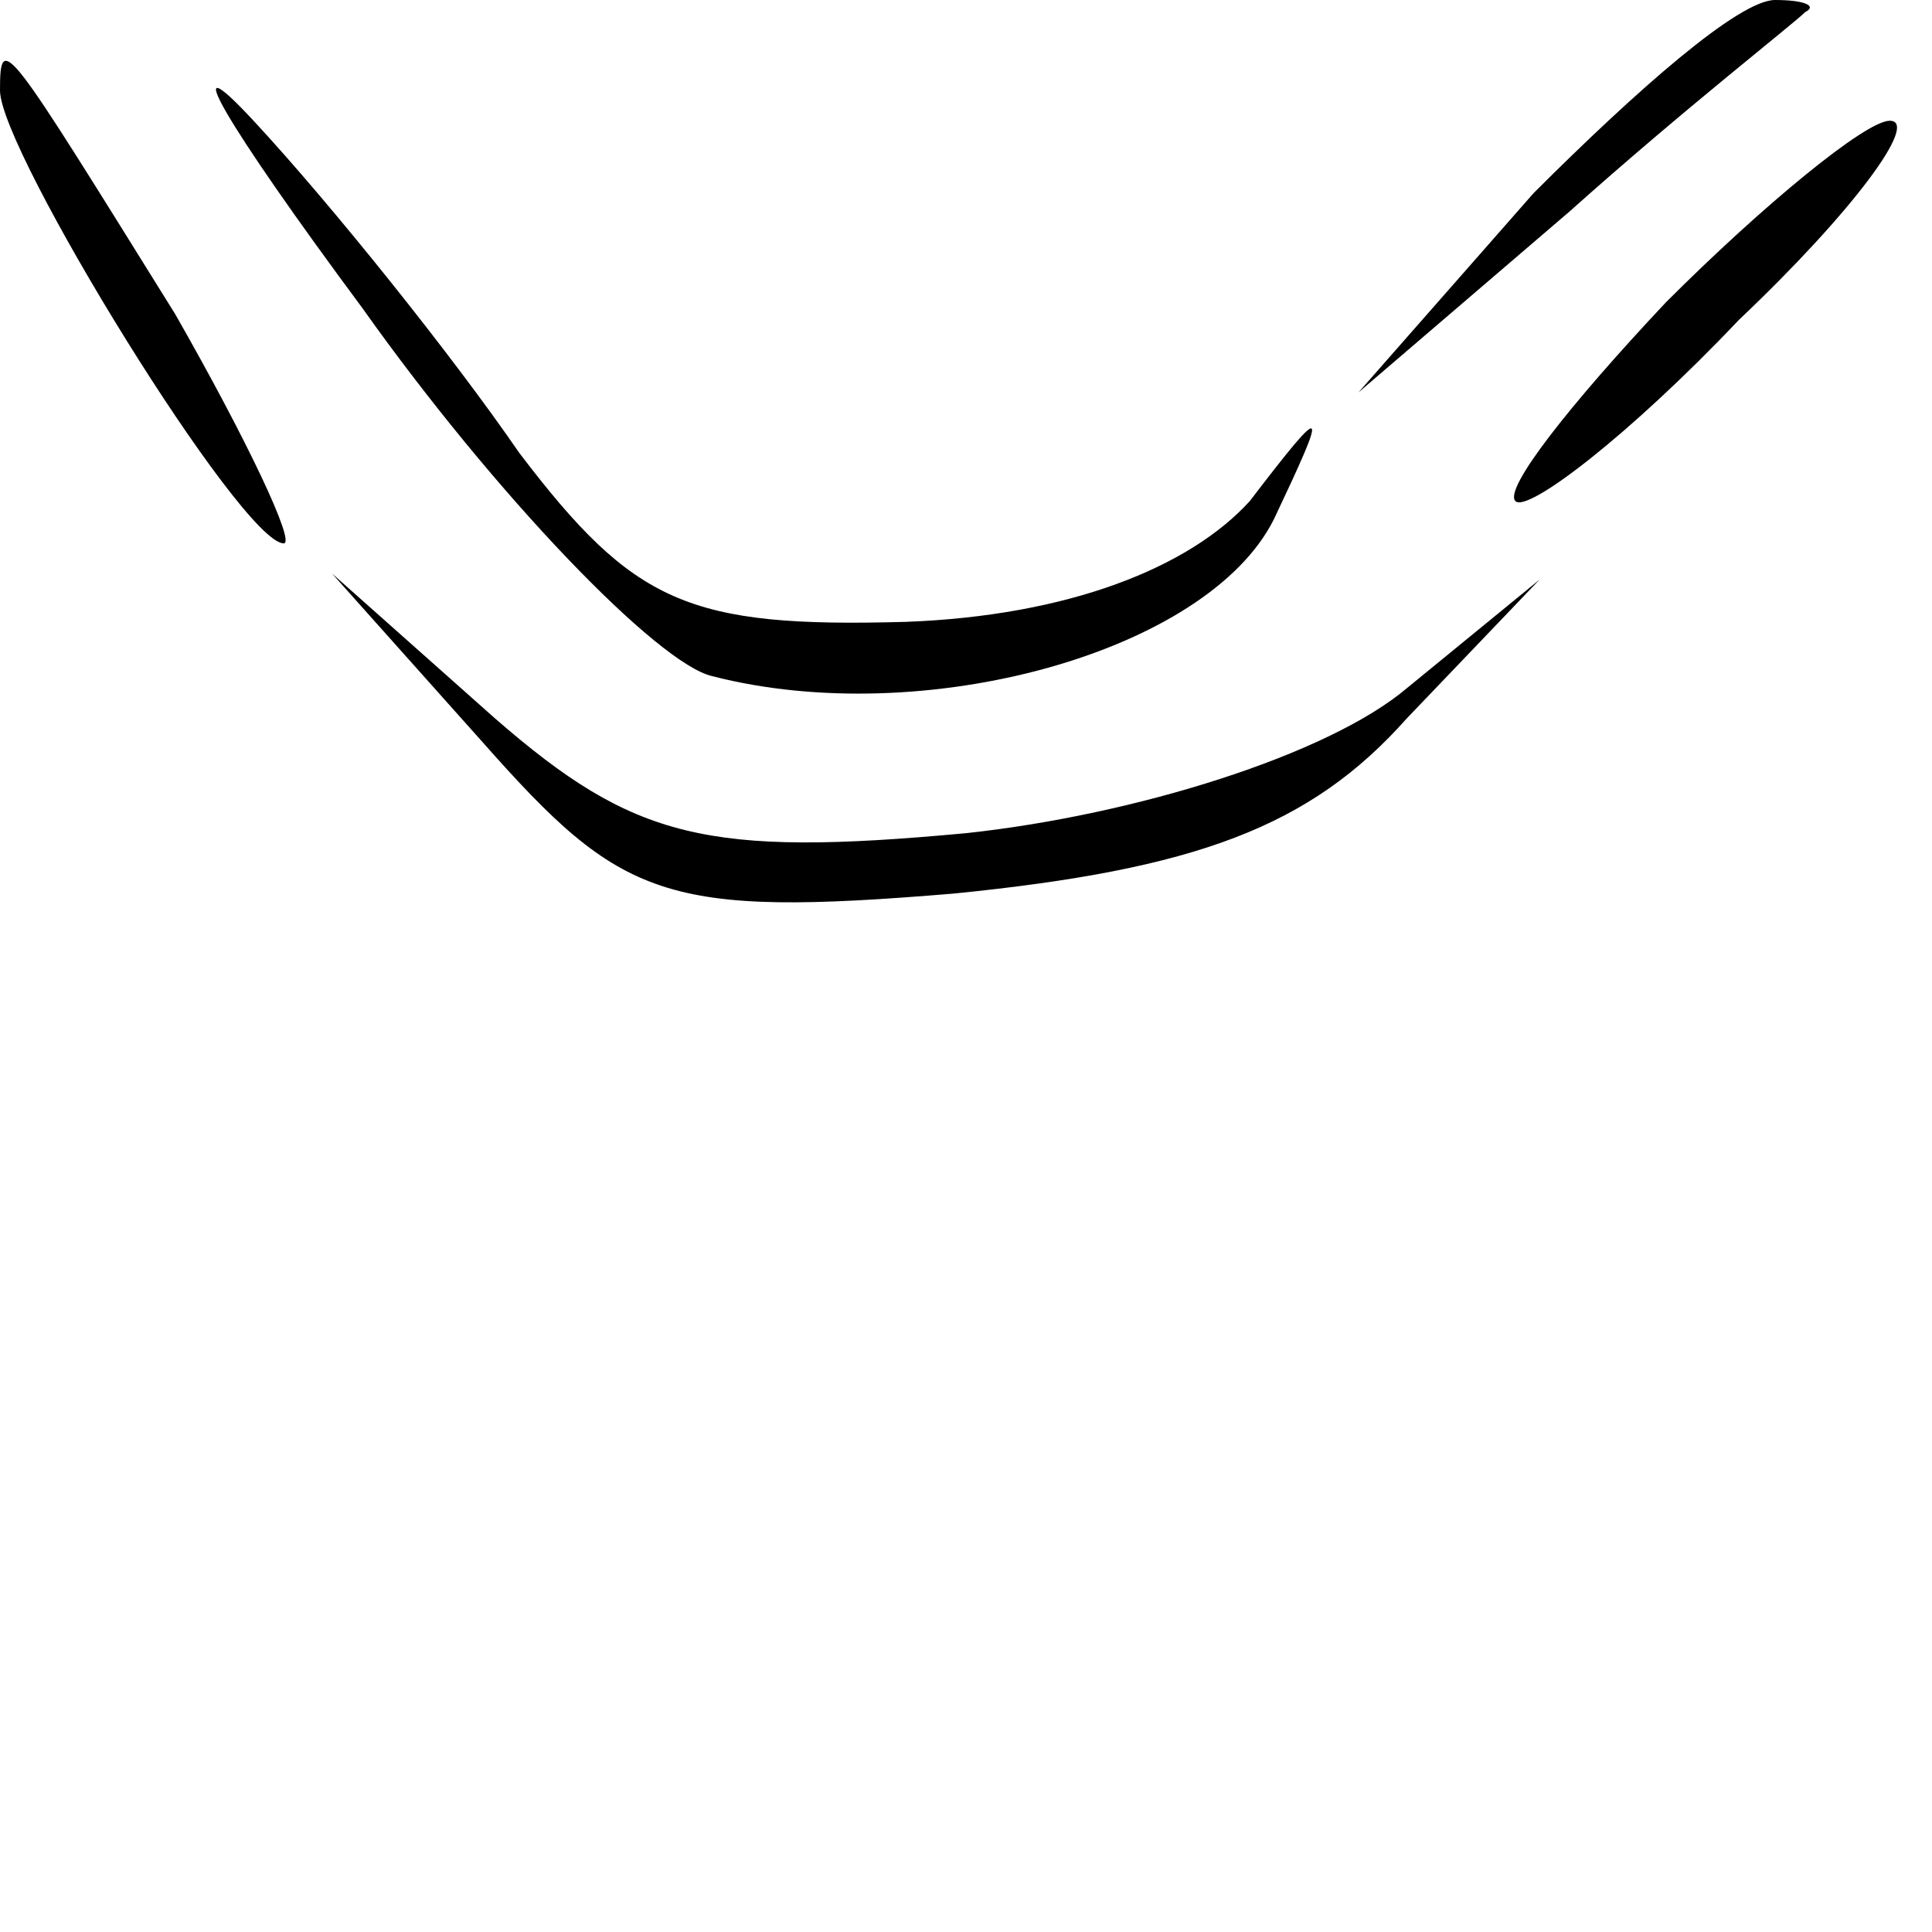 <?xml version="1.0" standalone="no"?>
<!DOCTYPE svg PUBLIC "-//W3C//DTD SVG 20010904//EN"
 "http://www.w3.org/TR/2001/REC-SVG-20010904/DTD/svg10.dtd">
<svg version="1.0" xmlns="http://www.w3.org/2000/svg"
 width="32pt" height="32pt" viewBox="0 0 32 32"
 preserveAspectRatio="xMidYMid meet">
<g transform="translate(0,32) scale(0.1,-0.1)"
fill="#000000" stroke="none">
<path fill="#000000" stroke="none" d="M60 269 c22 -31 49 -59 58 -61 35 -9
82 4 93 26 9 19 9 20 -4 3 -10 -11 -30 -19 -57 -20 -36 -1 -45 3 -64 28 -11
16 -31 41 -44 55 -13 14 -5 0 18 -31z"/>
<path fill="#000000" stroke="none" d="M254 288 l-29 -33 35 30 c19 17 37 31
39 33 2 1 0 2 -5 2 -6 0 -23 -15 -40 -32z"/>
<path fill="#000000" stroke="none" d="M0 305 c0 -10 40 -75 47 -75 2 0 -6 17
-18 38 -28 45 -29 47 -29 37z"/>
<path fill="#000000" stroke="none" d="M276 270 c-16 -17 -27 -31 -25 -33 2
-2 19 11 37 30 19 18 30 33 25 33 -4 0 -21 -14 -37 -30z"/>
<path fill="#000000" stroke="none" d="M80 197 c23 -26 30 -29 78 -25 40 4 59
11 75 29 l22 23 -22 -18 c-13 -11 -45 -21 -73 -24 -43 -4 -55 -1 -78 19 l-27
24 25 -28z"/>
</g>
</svg>
